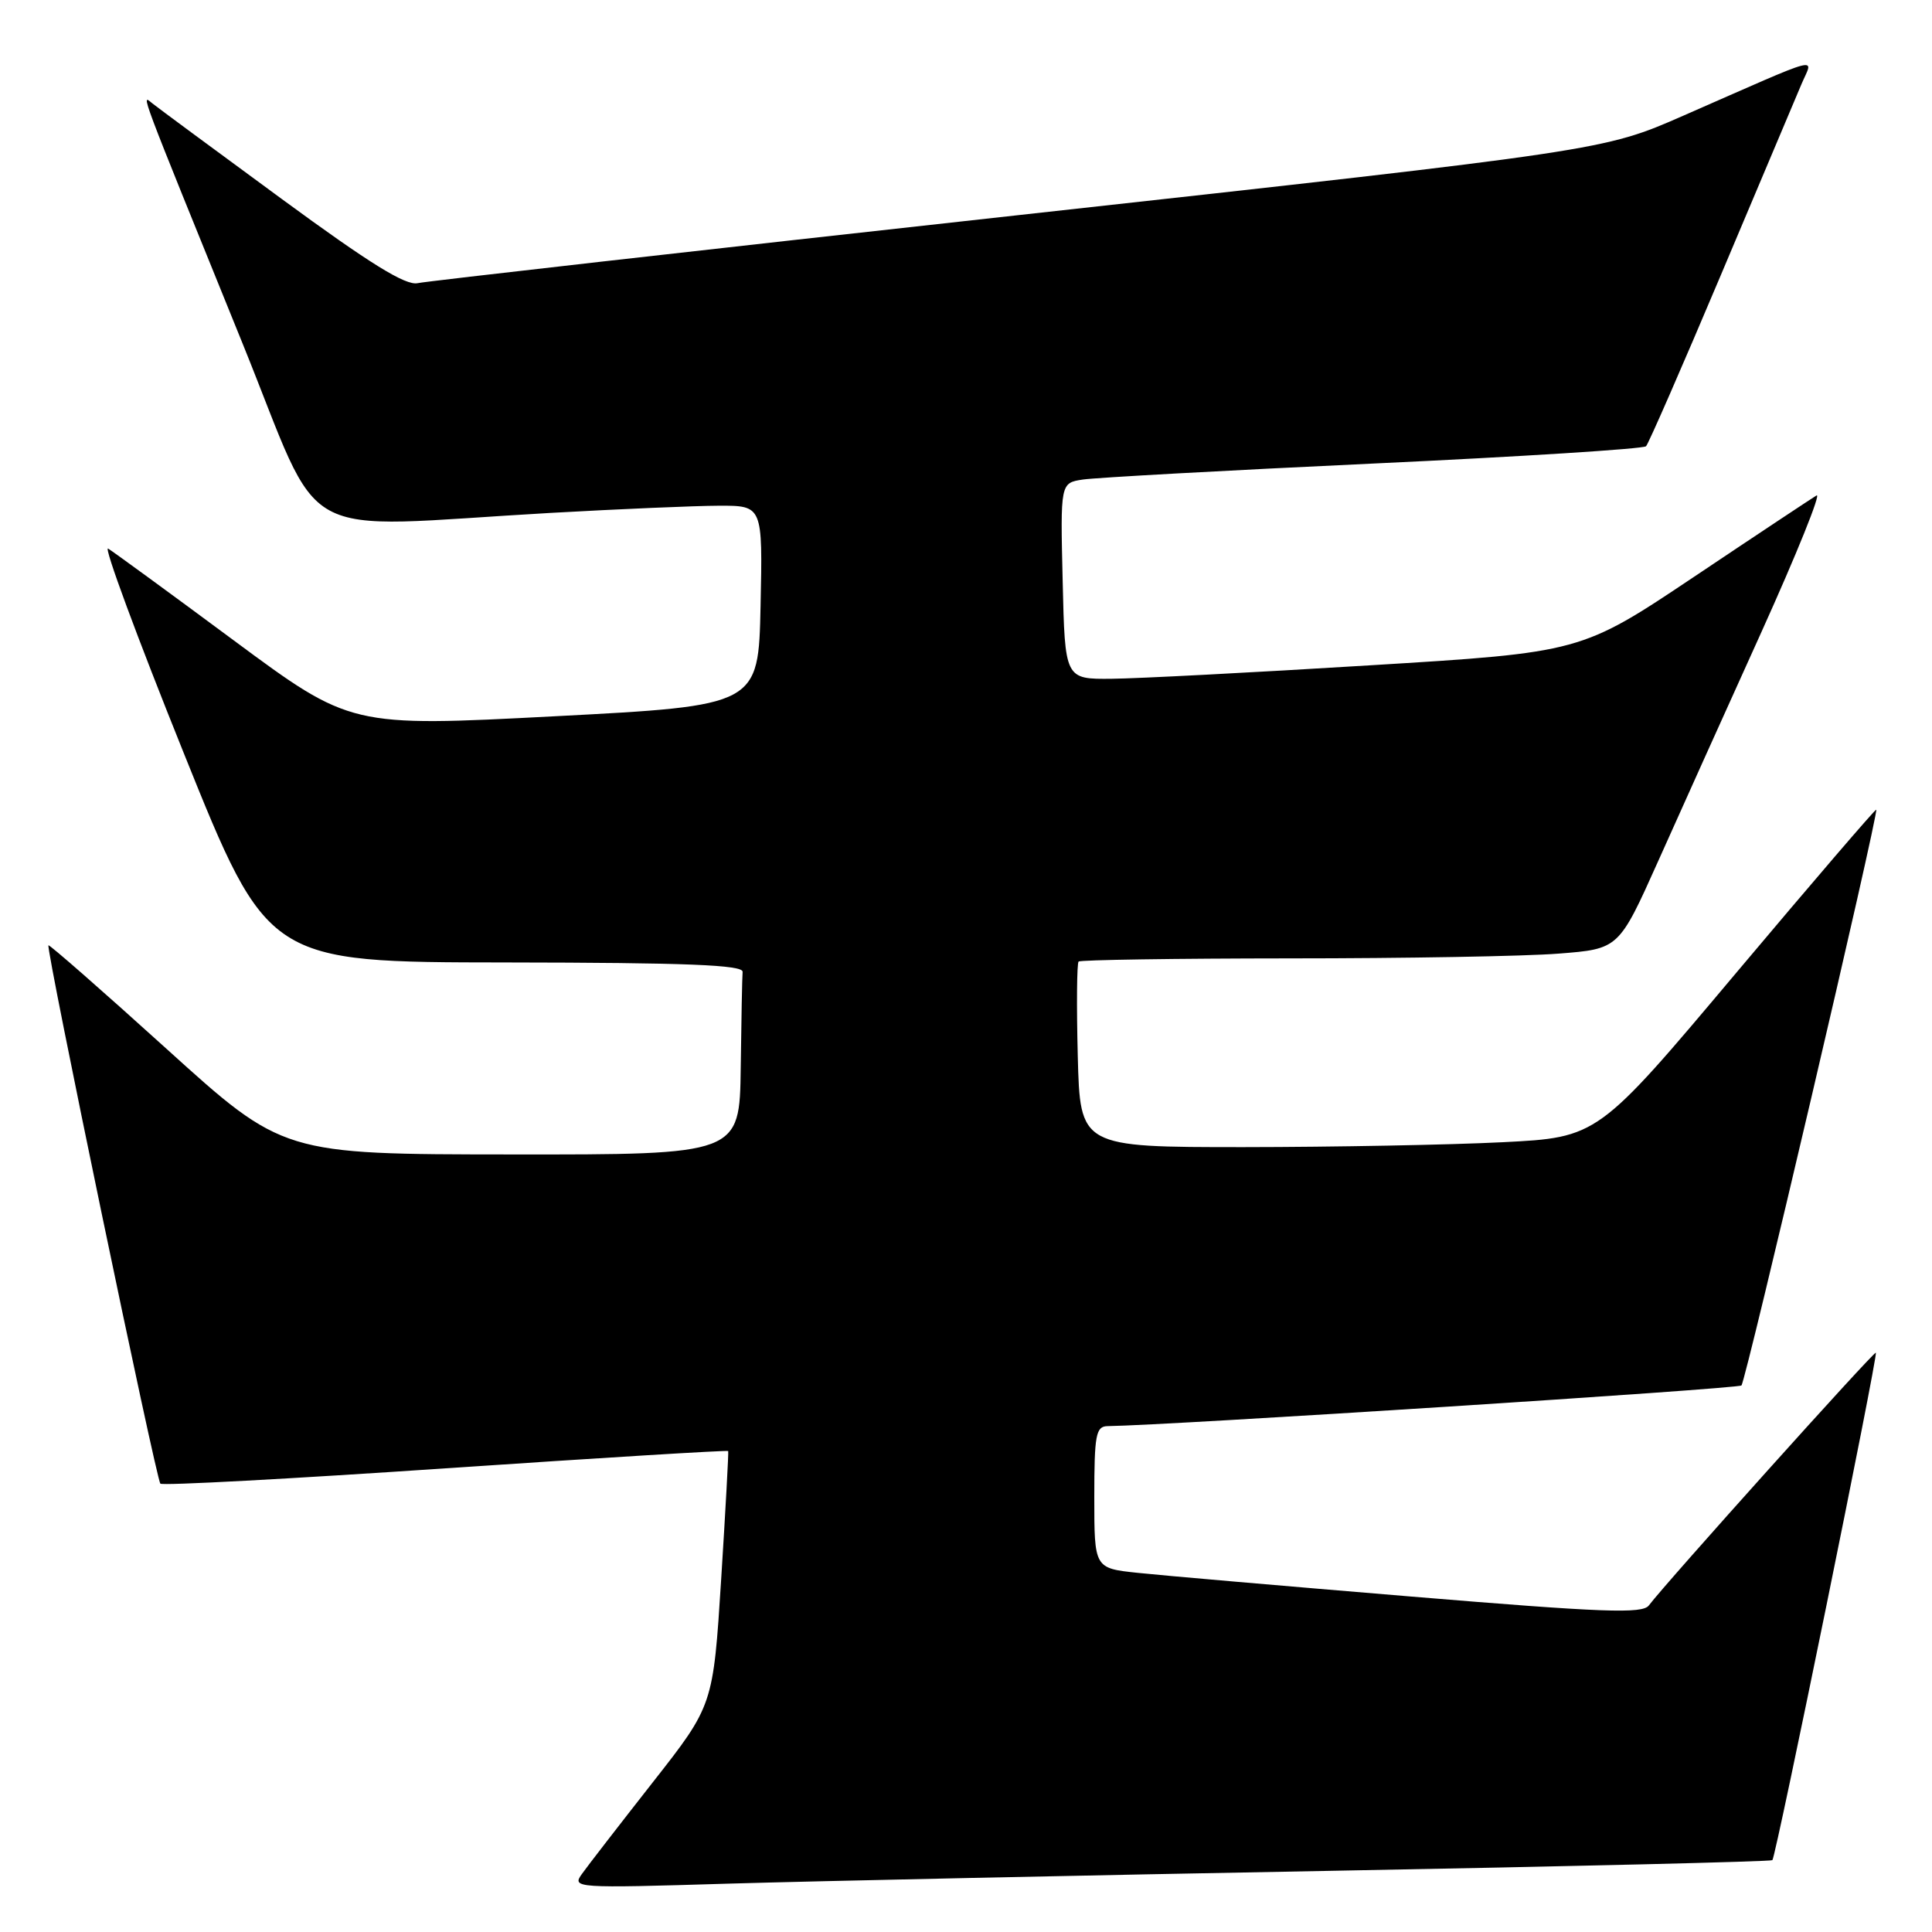 <?xml version="1.0" encoding="UTF-8" standalone="no"?>
<!DOCTYPE svg PUBLIC "-//W3C//DTD SVG 1.1//EN" "http://www.w3.org/Graphics/SVG/1.1/DTD/svg11.dtd" >
<svg xmlns="http://www.w3.org/2000/svg" xmlns:xlink="http://www.w3.org/1999/xlink" version="1.1" viewBox="0 0 256 256">
 <g >
 <path fill="currentColor"
d=" M 176.00 247.90 C 208.18 247.31 234.66 246.67 234.85 246.48 C 235.32 246.02 248.87 179.57 248.56 179.24 C 248.34 179.00 220.71 209.76 218.48 212.73 C 217.63 213.86 212.51 213.67 186.98 211.55 C 170.22 210.16 153.91 208.75 150.75 208.41 C 145.00 207.80 145.00 207.80 145.00 198.40 C 145.00 190.12 145.21 189.00 146.75 188.97 C 155.02 188.86 230.31 184.02 230.75 183.58 C 231.33 183.00 248.97 107.67 248.61 107.29 C 248.50 107.18 240.16 116.90 230.07 128.89 C 211.72 150.71 211.72 150.71 199.11 151.35 C 192.17 151.70 176.74 151.99 164.81 152.00 C 143.12 152.00 143.12 152.00 142.81 139.91 C 142.64 133.27 142.69 127.64 142.92 127.41 C 143.15 127.19 155.75 127.00 170.92 126.99 C 186.09 126.99 202.10 126.71 206.50 126.36 C 214.50 125.74 214.50 125.74 219.71 114.12 C 222.57 107.73 228.73 94.05 233.41 83.72 C 238.08 73.39 241.36 65.26 240.70 65.65 C 240.04 66.05 232.75 70.88 224.50 76.41 C 209.50 86.45 209.50 86.45 181.50 88.16 C 166.10 89.11 150.71 89.91 147.31 89.94 C 141.11 90.00 141.11 90.00 140.81 77.00 C 140.50 63.99 140.50 63.99 143.50 63.54 C 145.15 63.29 162.47 62.33 182.00 61.42 C 201.53 60.51 217.77 59.48 218.11 59.13 C 218.44 58.78 222.89 48.60 228.00 36.50 C 233.11 24.40 237.91 13.03 238.67 11.23 C 240.25 7.46 242.15 6.96 223.00 15.35 C 212.50 19.95 212.50 19.95 135.00 28.50 C 92.38 33.20 56.53 37.26 55.34 37.52 C 53.75 37.87 49.02 34.94 37.34 26.37 C 28.63 19.98 20.91 14.28 20.19 13.70 C 18.70 12.51 18.13 10.98 32.10 45.41 C 43.14 72.63 38.24 69.93 73.00 67.96 C 82.08 67.45 92.10 67.02 95.28 67.01 C 101.06 67.00 101.06 67.00 100.78 80.25 C 100.50 93.50 100.50 93.50 73.48 94.91 C 46.46 96.32 46.46 96.32 30.98 84.86 C 22.47 78.55 14.97 73.08 14.33 72.69 C 13.68 72.30 18.18 84.47 24.33 99.74 C 35.50 127.50 35.50 127.50 67.00 127.53 C 91.09 127.56 98.48 127.86 98.40 128.78 C 98.34 129.45 98.23 135.18 98.15 141.50 C 98.00 153.00 98.00 153.00 67.75 152.97 C 37.50 152.95 37.50 152.95 22.07 138.98 C 13.59 131.30 6.54 125.13 6.42 125.26 C 6.05 125.64 20.69 196.02 21.25 196.59 C 21.53 196.87 38.55 195.95 59.06 194.56 C 79.58 193.17 96.42 192.14 96.49 192.27 C 96.56 192.39 96.14 200.03 95.56 209.24 C 94.50 225.97 94.50 225.97 86.50 236.16 C 82.10 241.77 77.88 247.22 77.12 248.29 C 75.76 250.18 76.12 250.21 96.62 249.59 C 108.10 249.25 143.82 248.49 176.00 247.90 Z "/>
</g>
</svg>